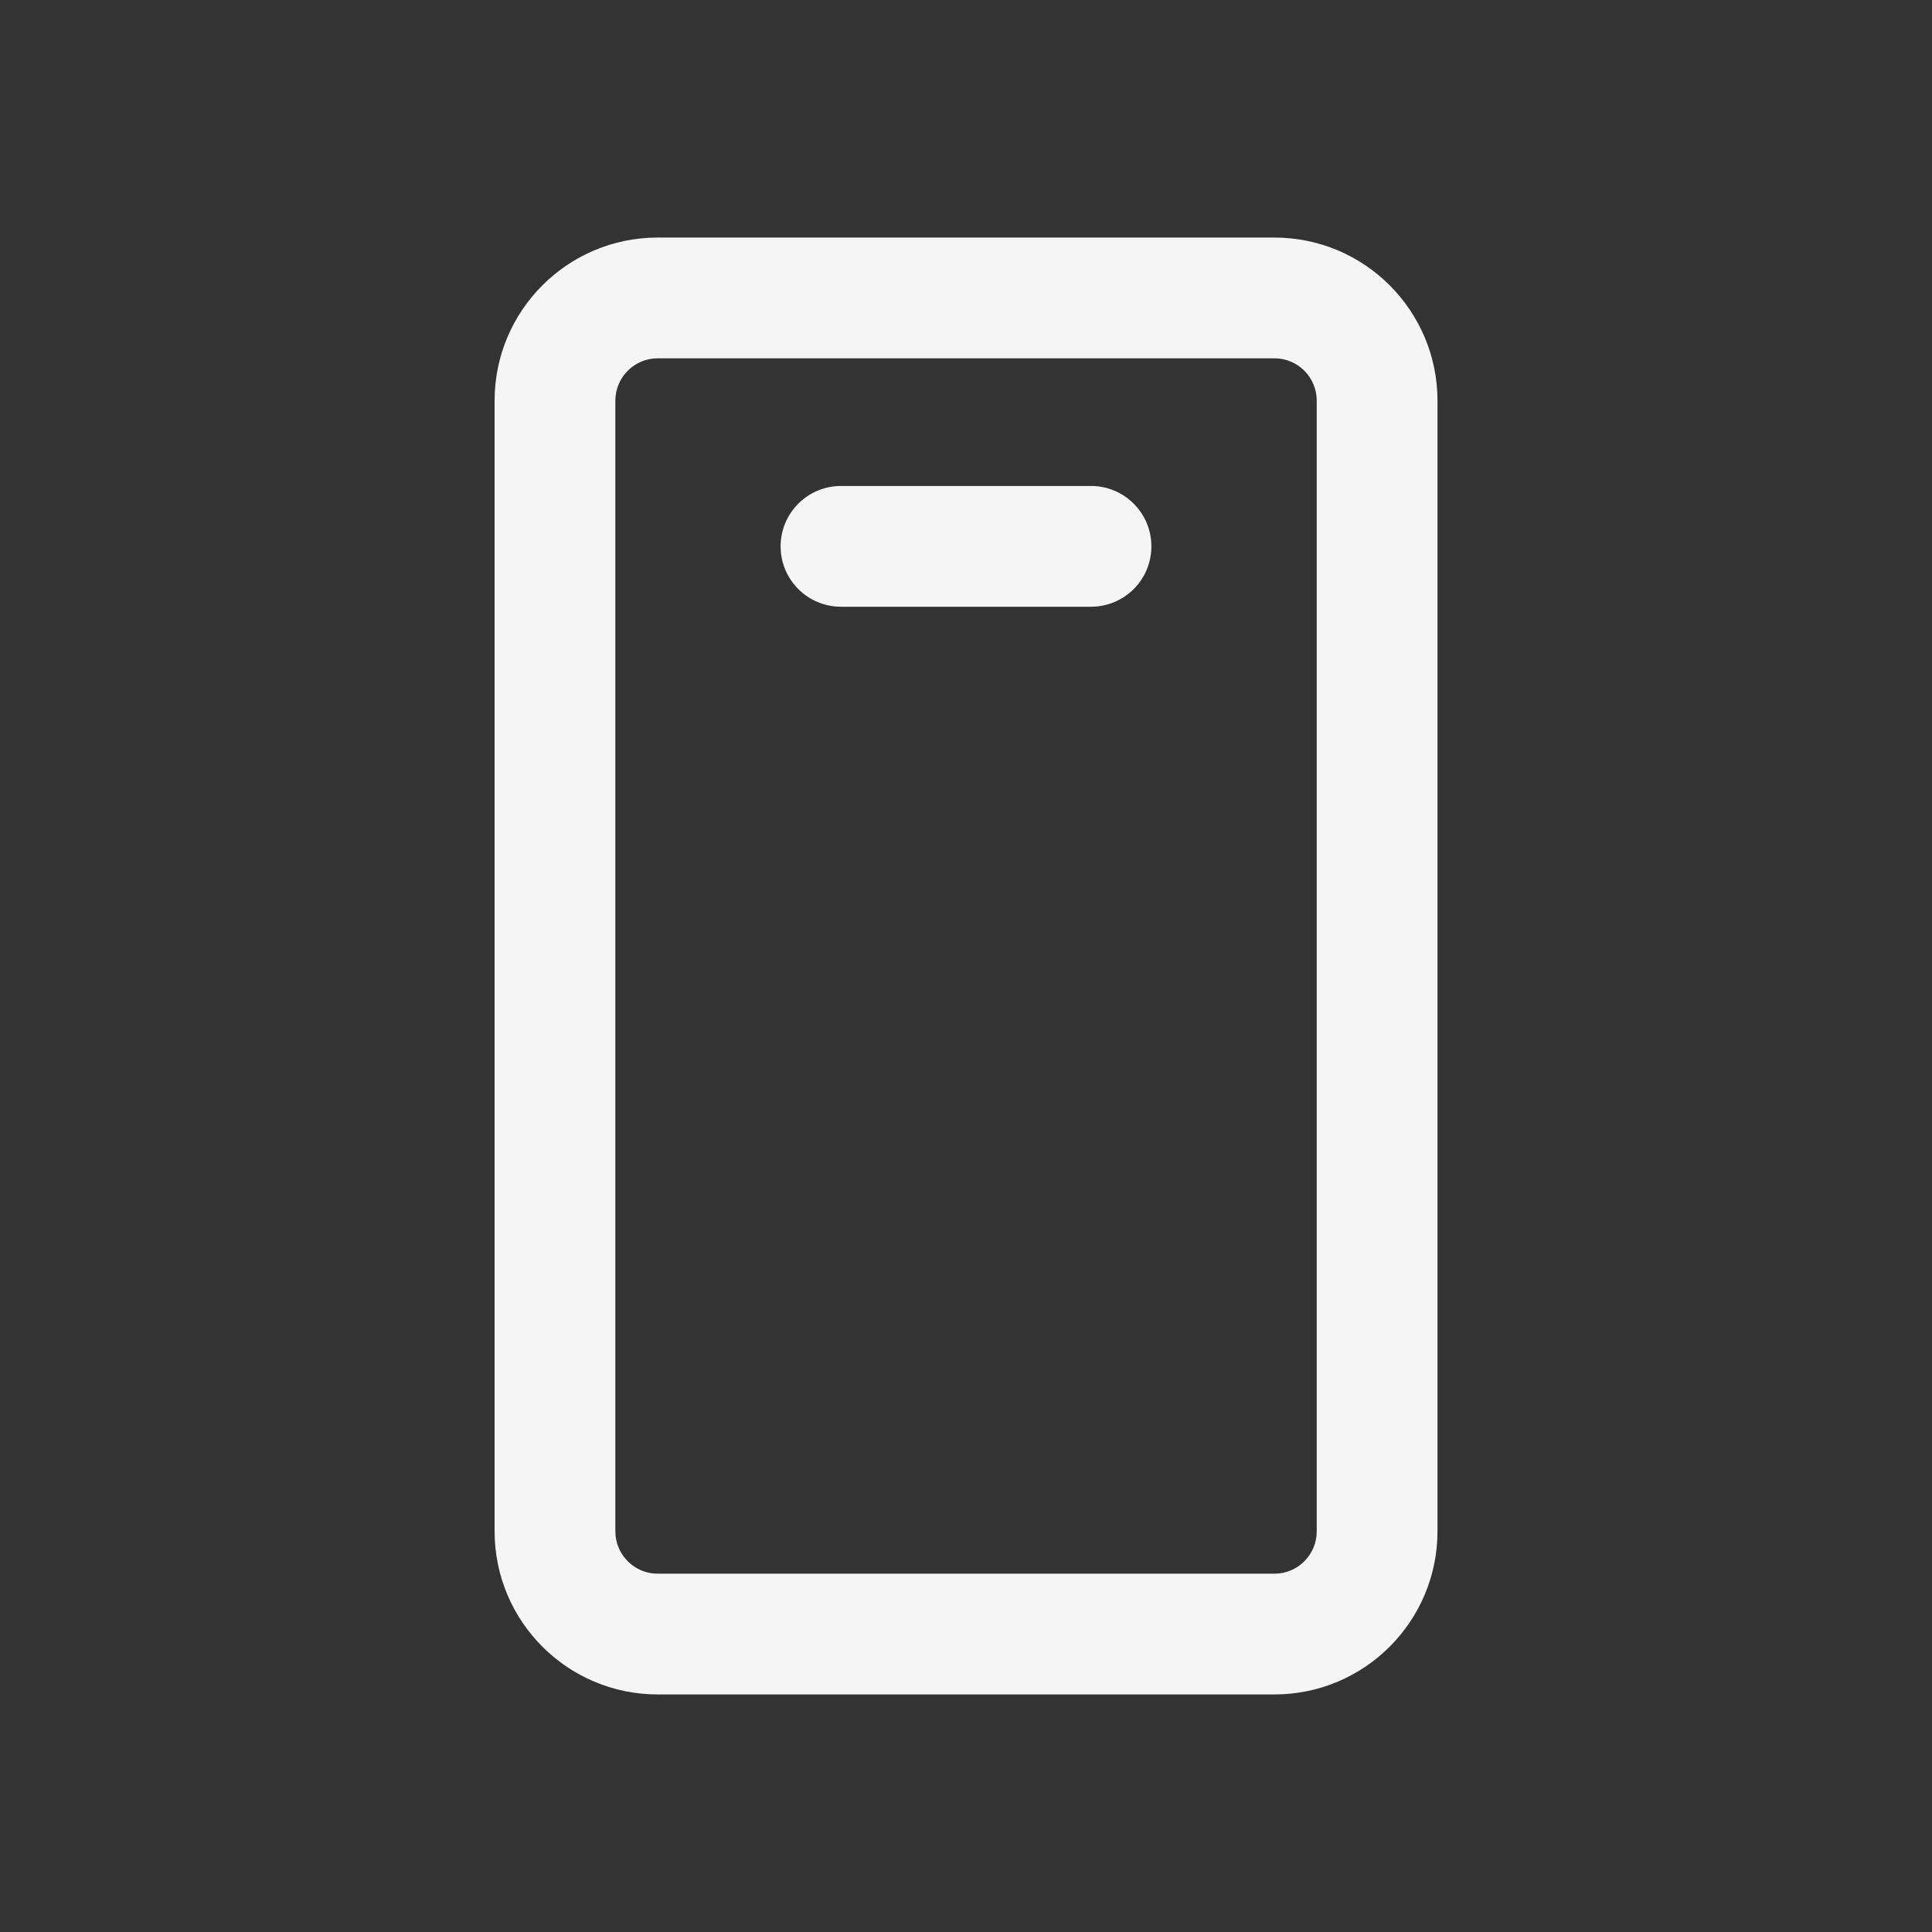 <svg width="24" height="24" viewBox="0 0 24 24" fill="none" xmlns="http://www.w3.org/2000/svg">
<rect x="0" y="0" width="24" height="24" fill="#333333" stroke="none"/>
<path fill-rule="evenodd" clip-rule="evenodd" d="M16.357 4.978C16.357 4.687 16.122 4.451 15.831 4.451L8.17 4.451C7.88 4.451 7.644 4.687 7.644 4.978L7.644 19.022C7.644 19.313 7.88 19.549 8.17 19.549H15.831C16.122 19.549 16.357 19.313 16.357 19.022V4.978ZM15.831 2.951C16.95 2.951 17.857 3.859 17.857 4.978V19.022C17.857 20.141 16.95 21.049 15.831 21.049H8.17C7.051 21.049 6.144 20.141 6.144 19.022L6.144 4.978C6.144 3.859 7.051 2.951 8.17 2.951L15.831 2.951Z" fill="#F5F5F5"/>
<path fill-rule="evenodd" clip-rule="evenodd" d="M9.697 6.787C9.697 6.373 10.033 6.037 10.447 6.037H13.553C13.967 6.037 14.303 6.373 14.303 6.787C14.303 7.202 13.967 7.537 13.553 7.537H10.447C10.033 7.537 9.697 7.202 9.697 6.787Z" fill="#F5F5F5"/>
</svg>
